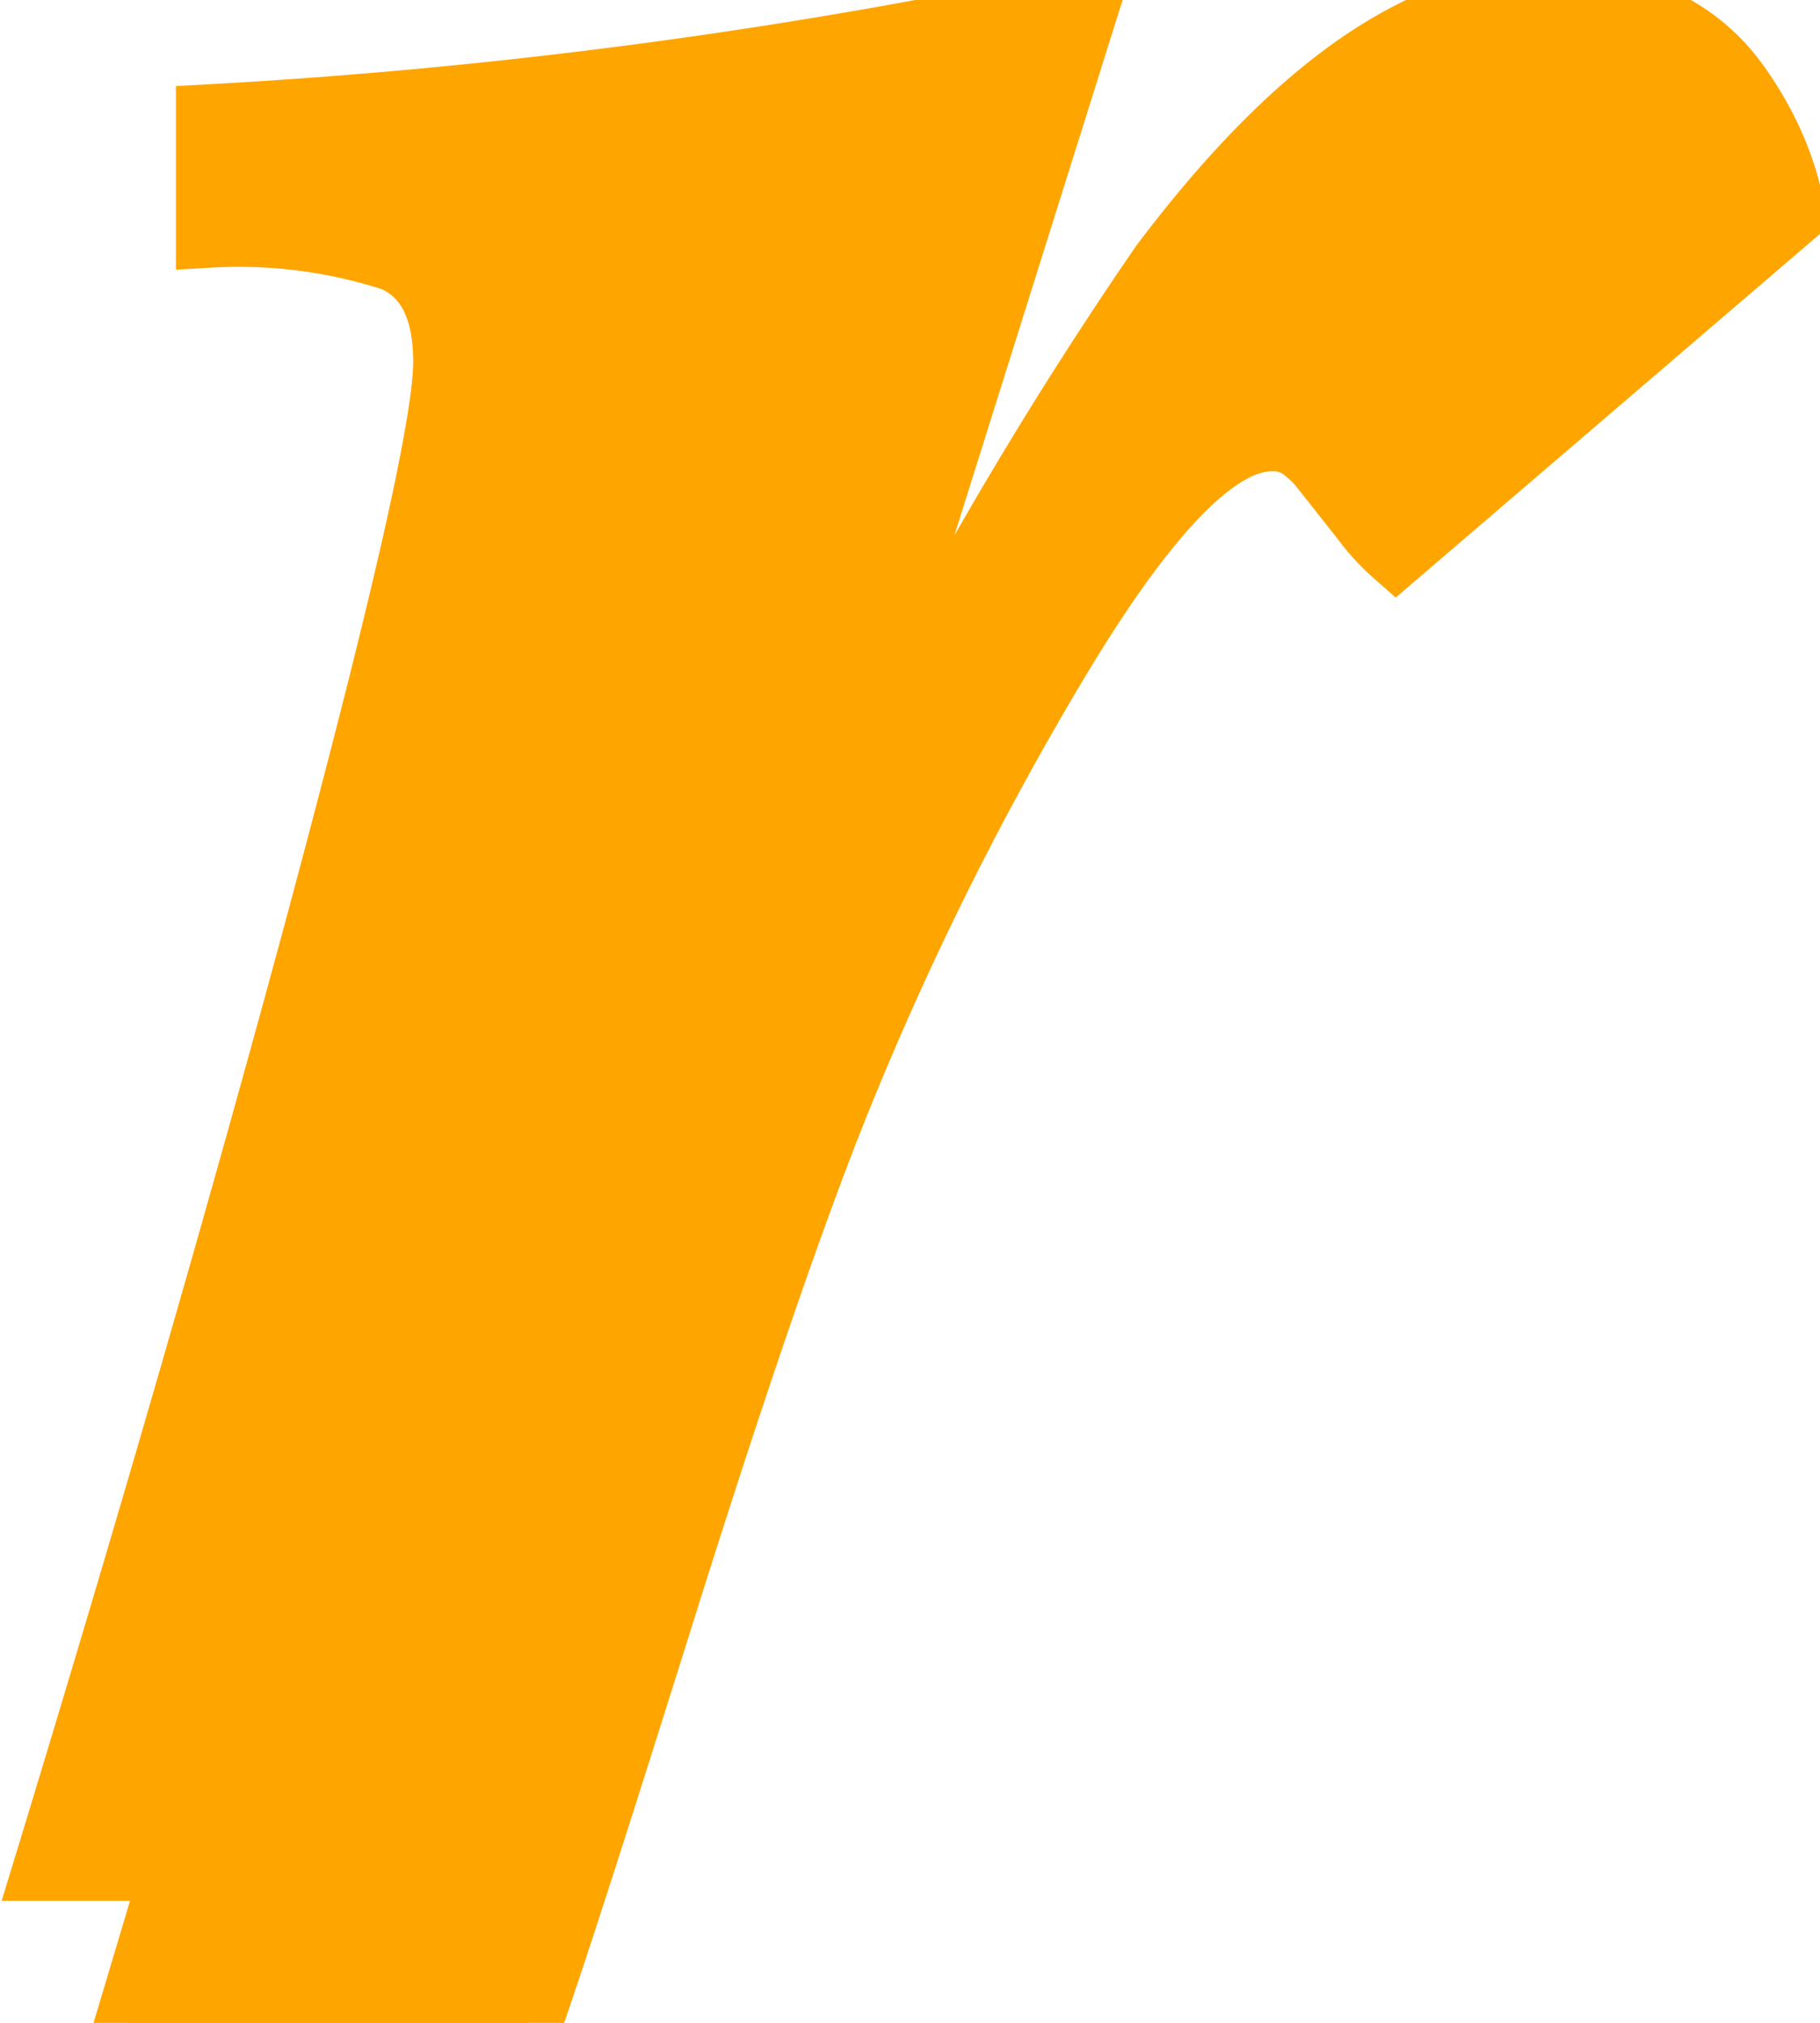 
<svg xmlns="http://www.w3.org/2000/svg" viewBox="0 0 27 30"><style> path { fill: orange; stroke: orange; stroke-width: 1px; } @media (prefers-color-scheme: dark) { path { fill: lightcoral; stroke: lightcoral; } } </style><path d="M22.95 0c1.27 0 2.2.42 2.81 1.27.42.59.7 1.22.82 1.9L20.71 8.2a3.24 3.24 0 01-.46-.5l-.6-.76c-.1-.13-.22-.24-.33-.32a.76.76 0 00-.46-.13c-.83 0-1.9 1.12-3.24 3.37a46.82 46.82 0 00-3.37 6.87c-.63 1.62-1.41 3.9-2.35 6.88-.93 2.96-1.61 5.1-2.06 6.39H1.91l.69-2.31H.7c1.6-5.24 2.91-9.81 3.97-13.72 1.3-4.82 1.96-7.68 1.96-8.6 0-.8-.26-1.32-.79-1.55a7.46 7.46 0 00-2.73-.35V1.75A83.67 83.67 0 0016.13 0L12.5 11.55l.28.06a60.66 60.66 0 014.48-7.67C19.24 1.31 21.13 0 22.95 0z"/></svg>